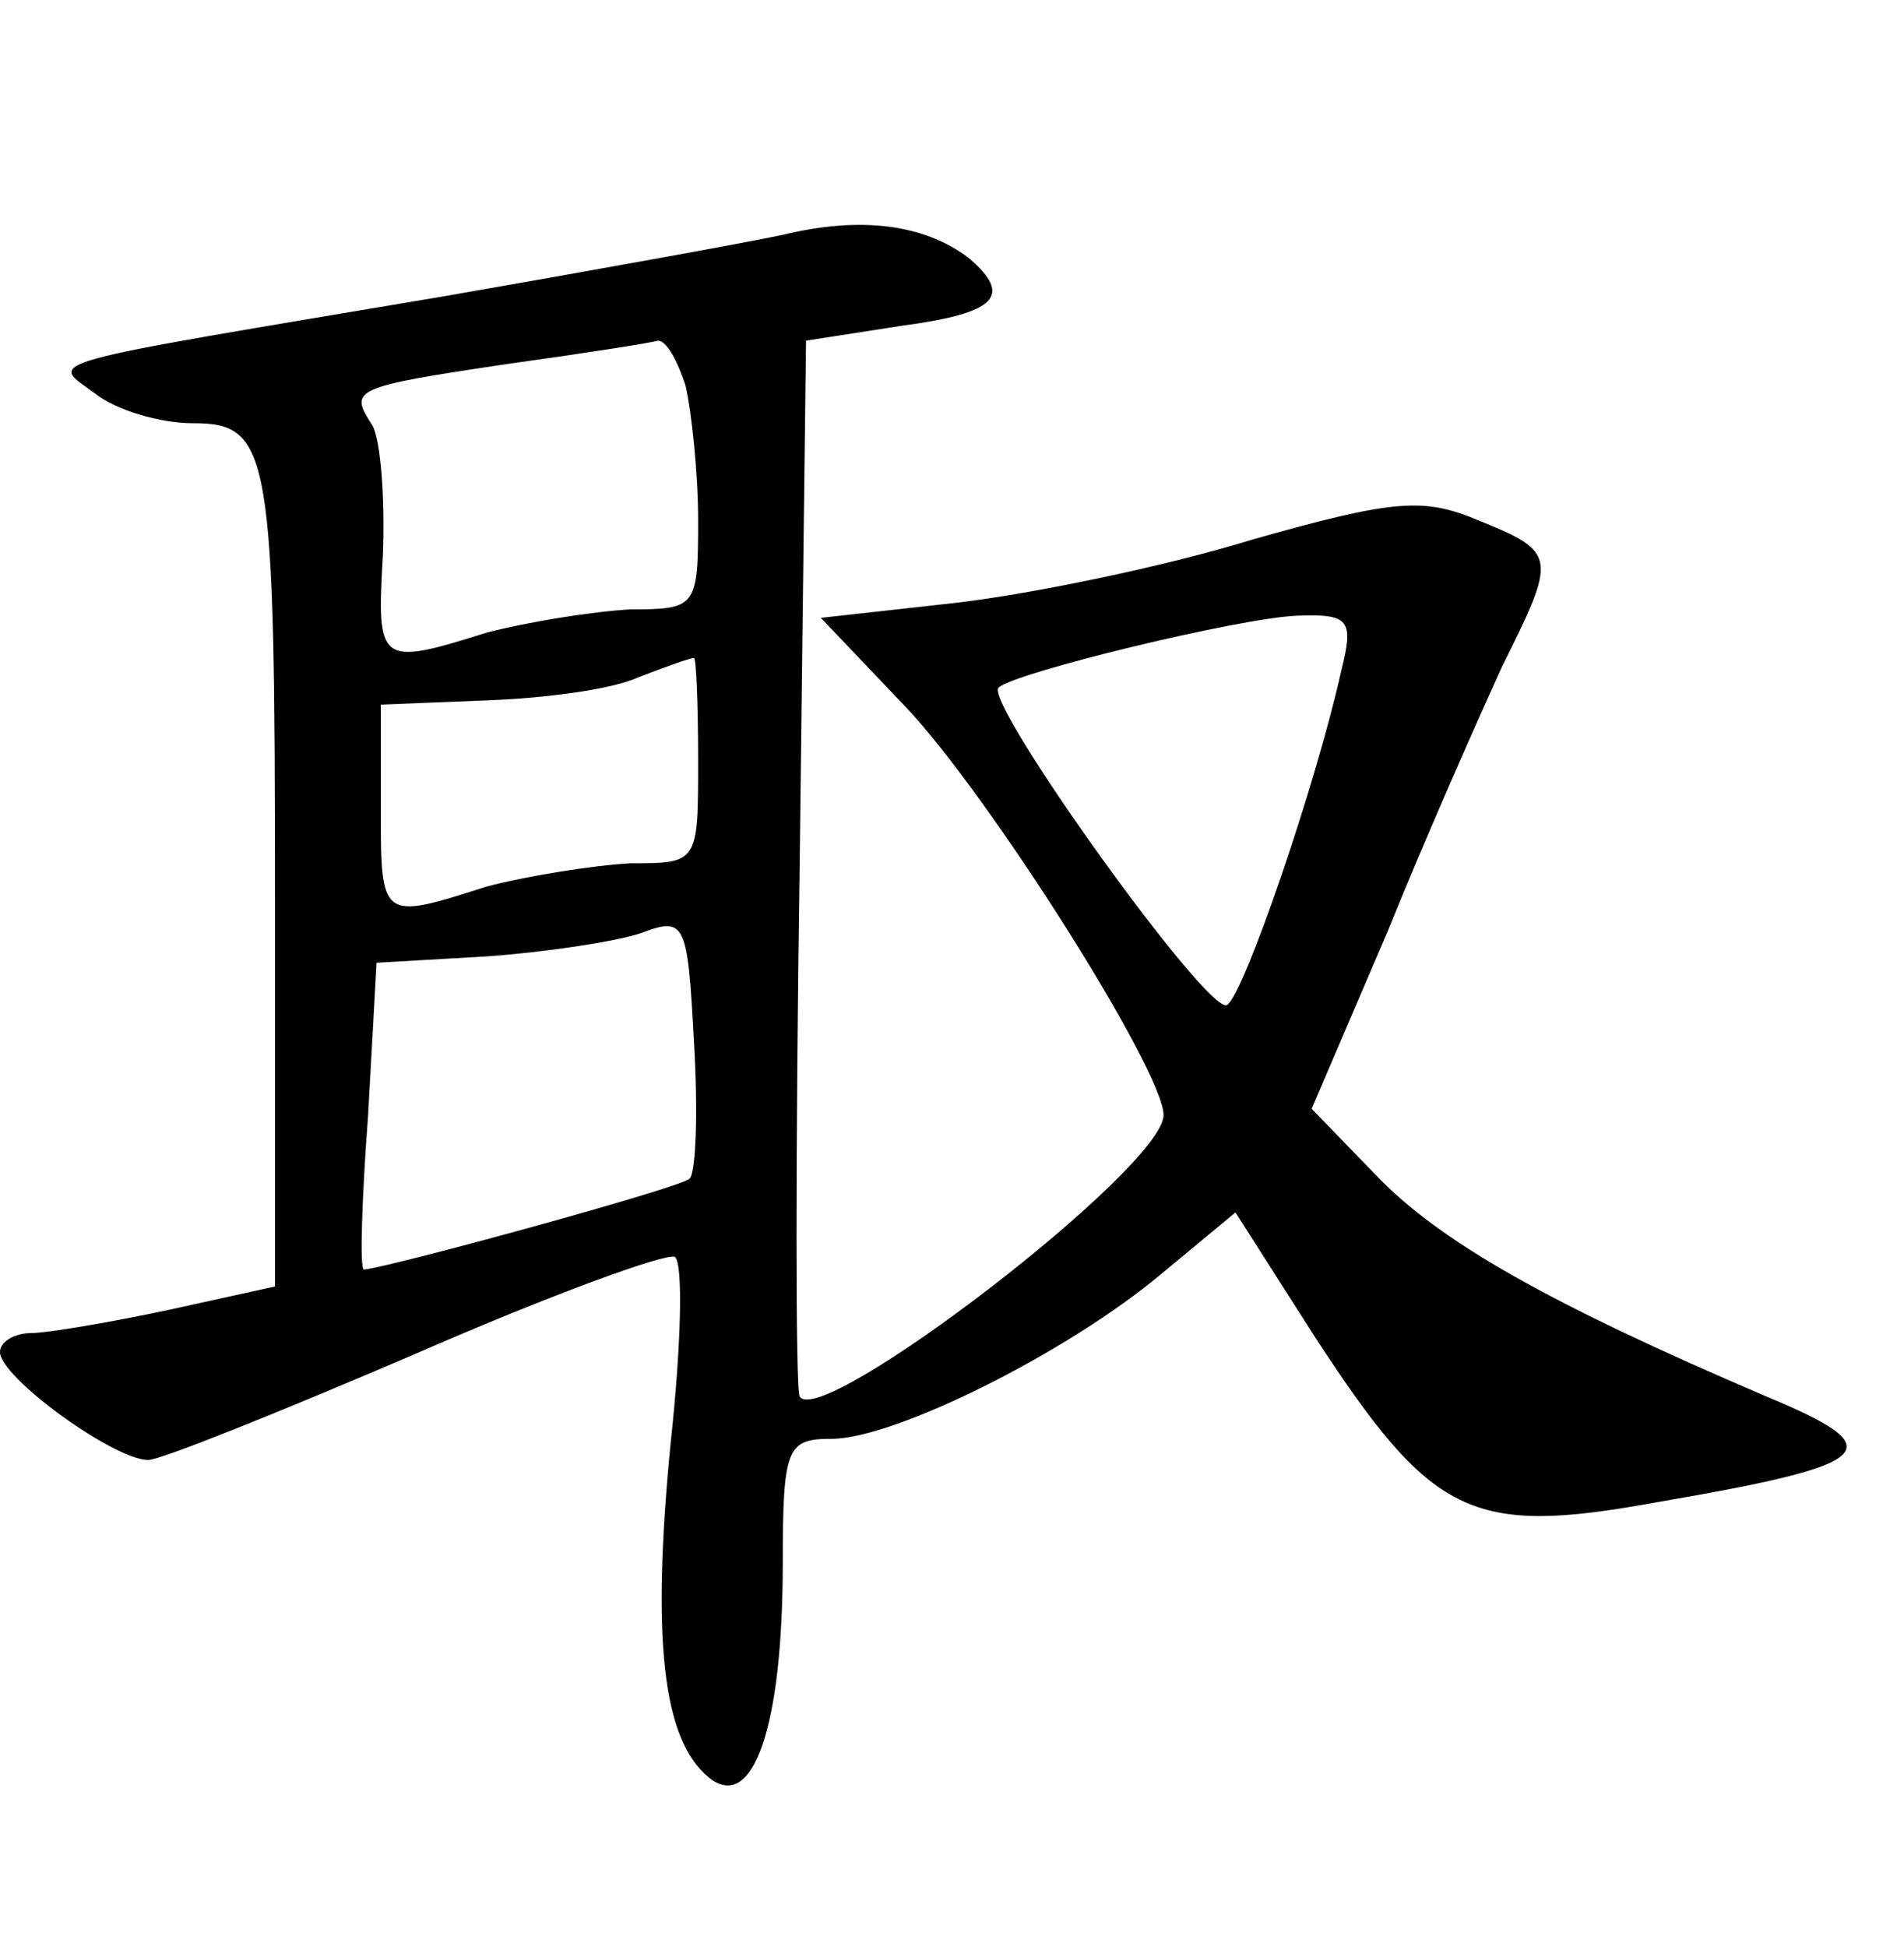<?xml version="1.0" standalone="no"?>
<!DOCTYPE svg PUBLIC "-//W3C//DTD SVG 20010904//EN"
 "http://www.w3.org/TR/2001/REC-SVG-20010904/DTD/svg10.dtd">
<svg version="1.0" xmlns="http://www.w3.org/2000/svg"
 width="90pt" height="92pt" viewBox="0 0 90 92"
 preserveAspectRatio="xMidYMid meet">
<g transform="translate(0,92) scale(0.1,-0.1)"
fill="#000000" stroke="none">
<path d="M370 809 c-19 -4 -91 -17 -160 -29 -196 -33 -187 -30 -165 -46 10 -8
31 -14 46 -14 37 0 39 -13 39 -227 l0 -181 -50 -11 c-28 -6 -58 -11 -65 -11
-8 0 -15 -4 -15 -9 0 -12 54 -51 70 -51 6 0 63 23 126 50 64 28 119 48 123 46
4 -3 3 -42 -2 -88 -9 -92 -4 -140 18 -158 21 -17 35 24 35 101 0 55 2 59 23
59 30 0 112 41 156 78 l35 29 37 -58 c56 -86 74 -95 162 -79 105 18 112 25 52
50 -103 44 -154 73 -184 104 l-31 32 36 84 c19 47 44 103 54 125 26 52 26 54
-11 69 -26 11 -40 10 -107 -9 -42 -13 -106 -26 -141 -30 l-63 -7 40 -42 c39
-41 122 -172 122 -193 0 -25 -162 -149 -172 -133 -2 3 -2 116 0 252 l3 247 45
7 c45 6 53 14 32 32 -21 16 -51 20 -88 11z m-46 -71 c3 -13 6 -42 6 -64 0 -41
-1 -42 -32 -42 -18 -1 -49 -6 -68 -11 -51 -16 -52 -15 -49 37 1 26 -1 54 -5
61 -11 17 -10 18 64 29 36 5 68 10 71 11 4 0 9 -9 13 -21z m310 -135 c-12 -54
-46 -153 -54 -158 -9 -5 -115 143 -108 150 7 7 114 33 141 34 25 1 27 -2 21
-26z m-304 -42 c0 -49 0 -49 -32 -49 -18 -1 -49 -6 -68 -11 -50 -16 -50 -16
-50 37 l0 49 50 2 c27 1 59 5 72 11 13 5 24 9 26 9 1 1 2 -21 2 -48z m-4 -198
c-3 -4 -142 -42 -154 -43 -2 0 -1 33 2 73 l4 72 52 3 c28 2 61 7 73 11 21 8
22 5 25 -51 2 -33 1 -62 -2 -65z"/>
</g>
</svg>

